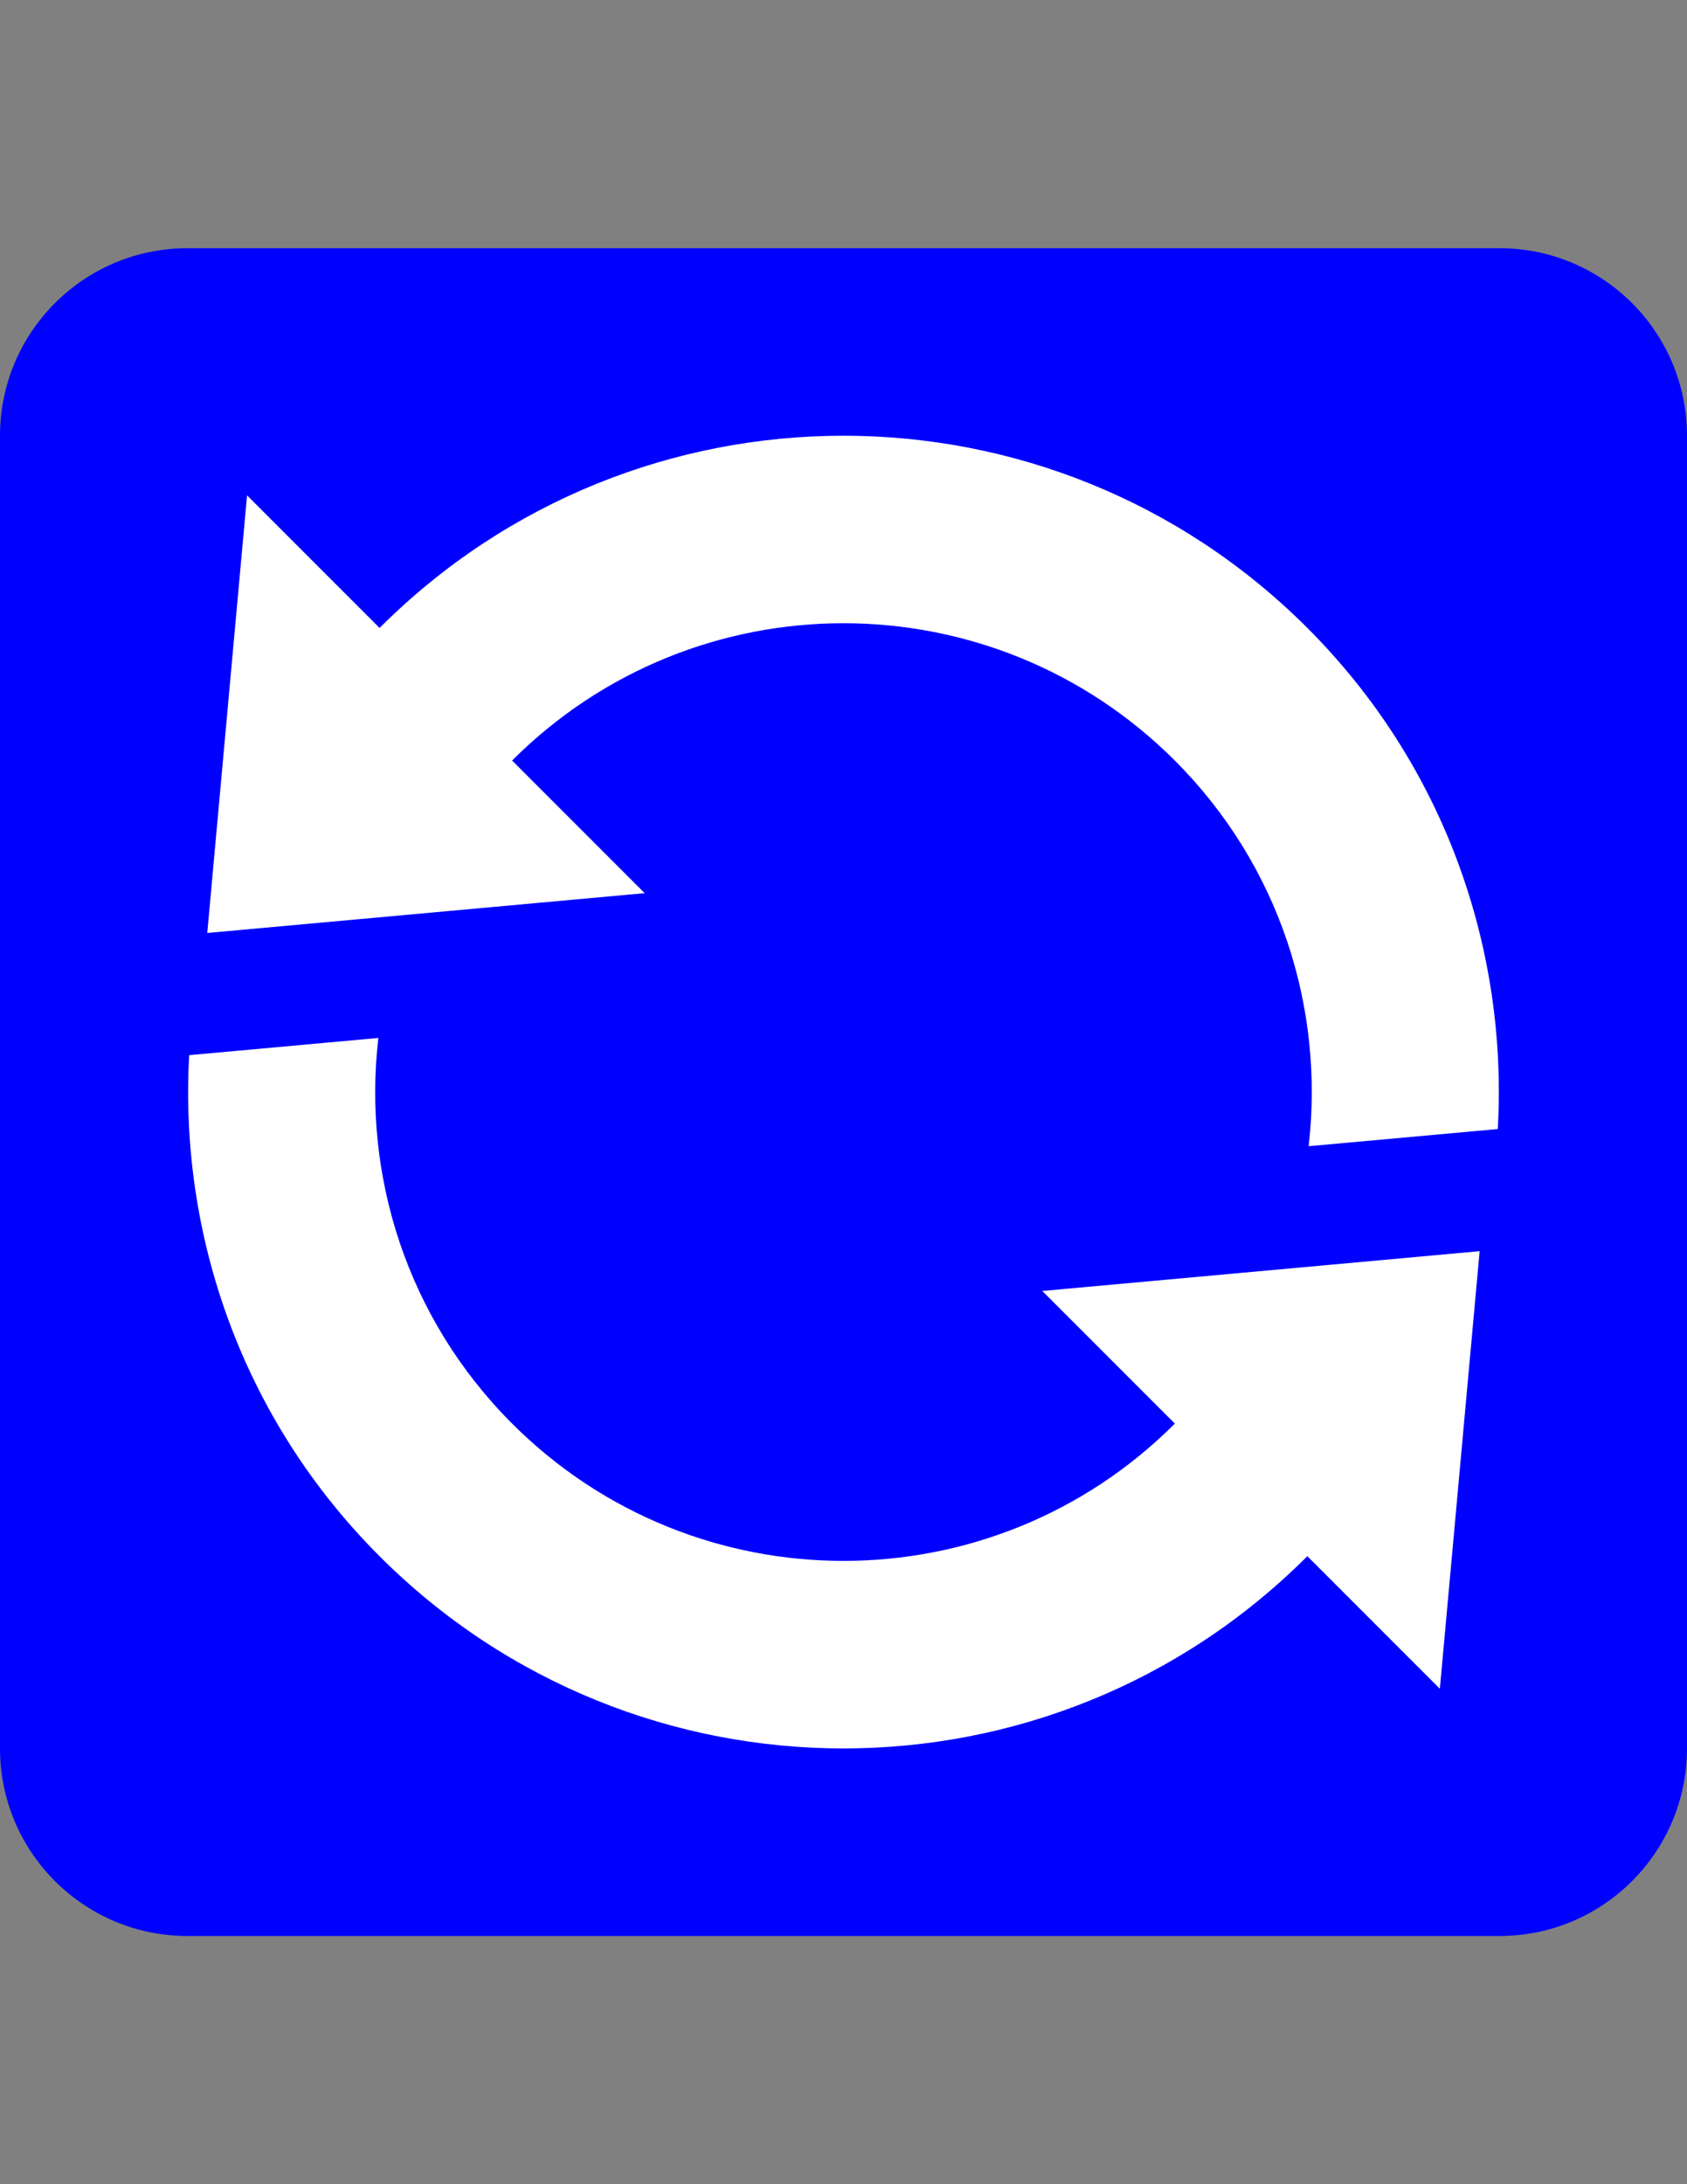 <?xml version="1.0" encoding="utf-8"?>
<!-- Generator: Adobe Illustrator 16.0.0, SVG Export Plug-In . SVG Version: 6.00 Build 0)  -->
<!DOCTYPE svg PUBLIC "-//W3C//DTD SVG 1.1//EN" "http://www.w3.org/Graphics/SVG/1.1/DTD/svg11.dtd">
<svg version="1.1" id="Layer_1" xmlns="http://www.w3.org/2000/svg" xmlns:xlink="http://www.w3.org/1999/xlink" x="0px" y="0px"
	 width="612px" height="792px" viewBox="0 0 612 792" enable-background="new 0 0 612 792" xml:space="preserve">
<rect x="0" y="0" width="612" height="792" fill="#808080" stroke="none"/>
<path fill="#0000FF" d="M612,634c0,37.553-30.447,68-68,68H68c-37.553,0-68-30.447-68-68V158c0-37.553,30.447-68,68-68h476
	c37.553,0,68,30.447,68,68V634z"/>
<path fill="#FFFFFF" d="M378.114,468.114l48.093,48.093c-66.385,66.385-174.029,66.368-240.431-0.017
	c-38.199-38.183-54.298-90.032-48.518-139.825l-68.629,6.239c-3.655,65.28,19.176,131.784,69.054,181.679
	c92.939,92.938,243.661,92.956,336.583,0l48.076,48.076l14.434-158.679L378.114,468.114z M474.283,227.7
	c-92.956-92.939-243.627-92.939-336.583,0l-48.076-48.076L75.191,338.302l158.678-14.433l-48.093-48.093
	c66.402-66.385,174.012-66.385,240.415,0c38.216,38.199,54.298,90.049,48.552,139.842l68.611-6.222
	C547.026,344.099,524.178,277.595,474.283,227.7L474.283,227.7z"/>
</svg>
